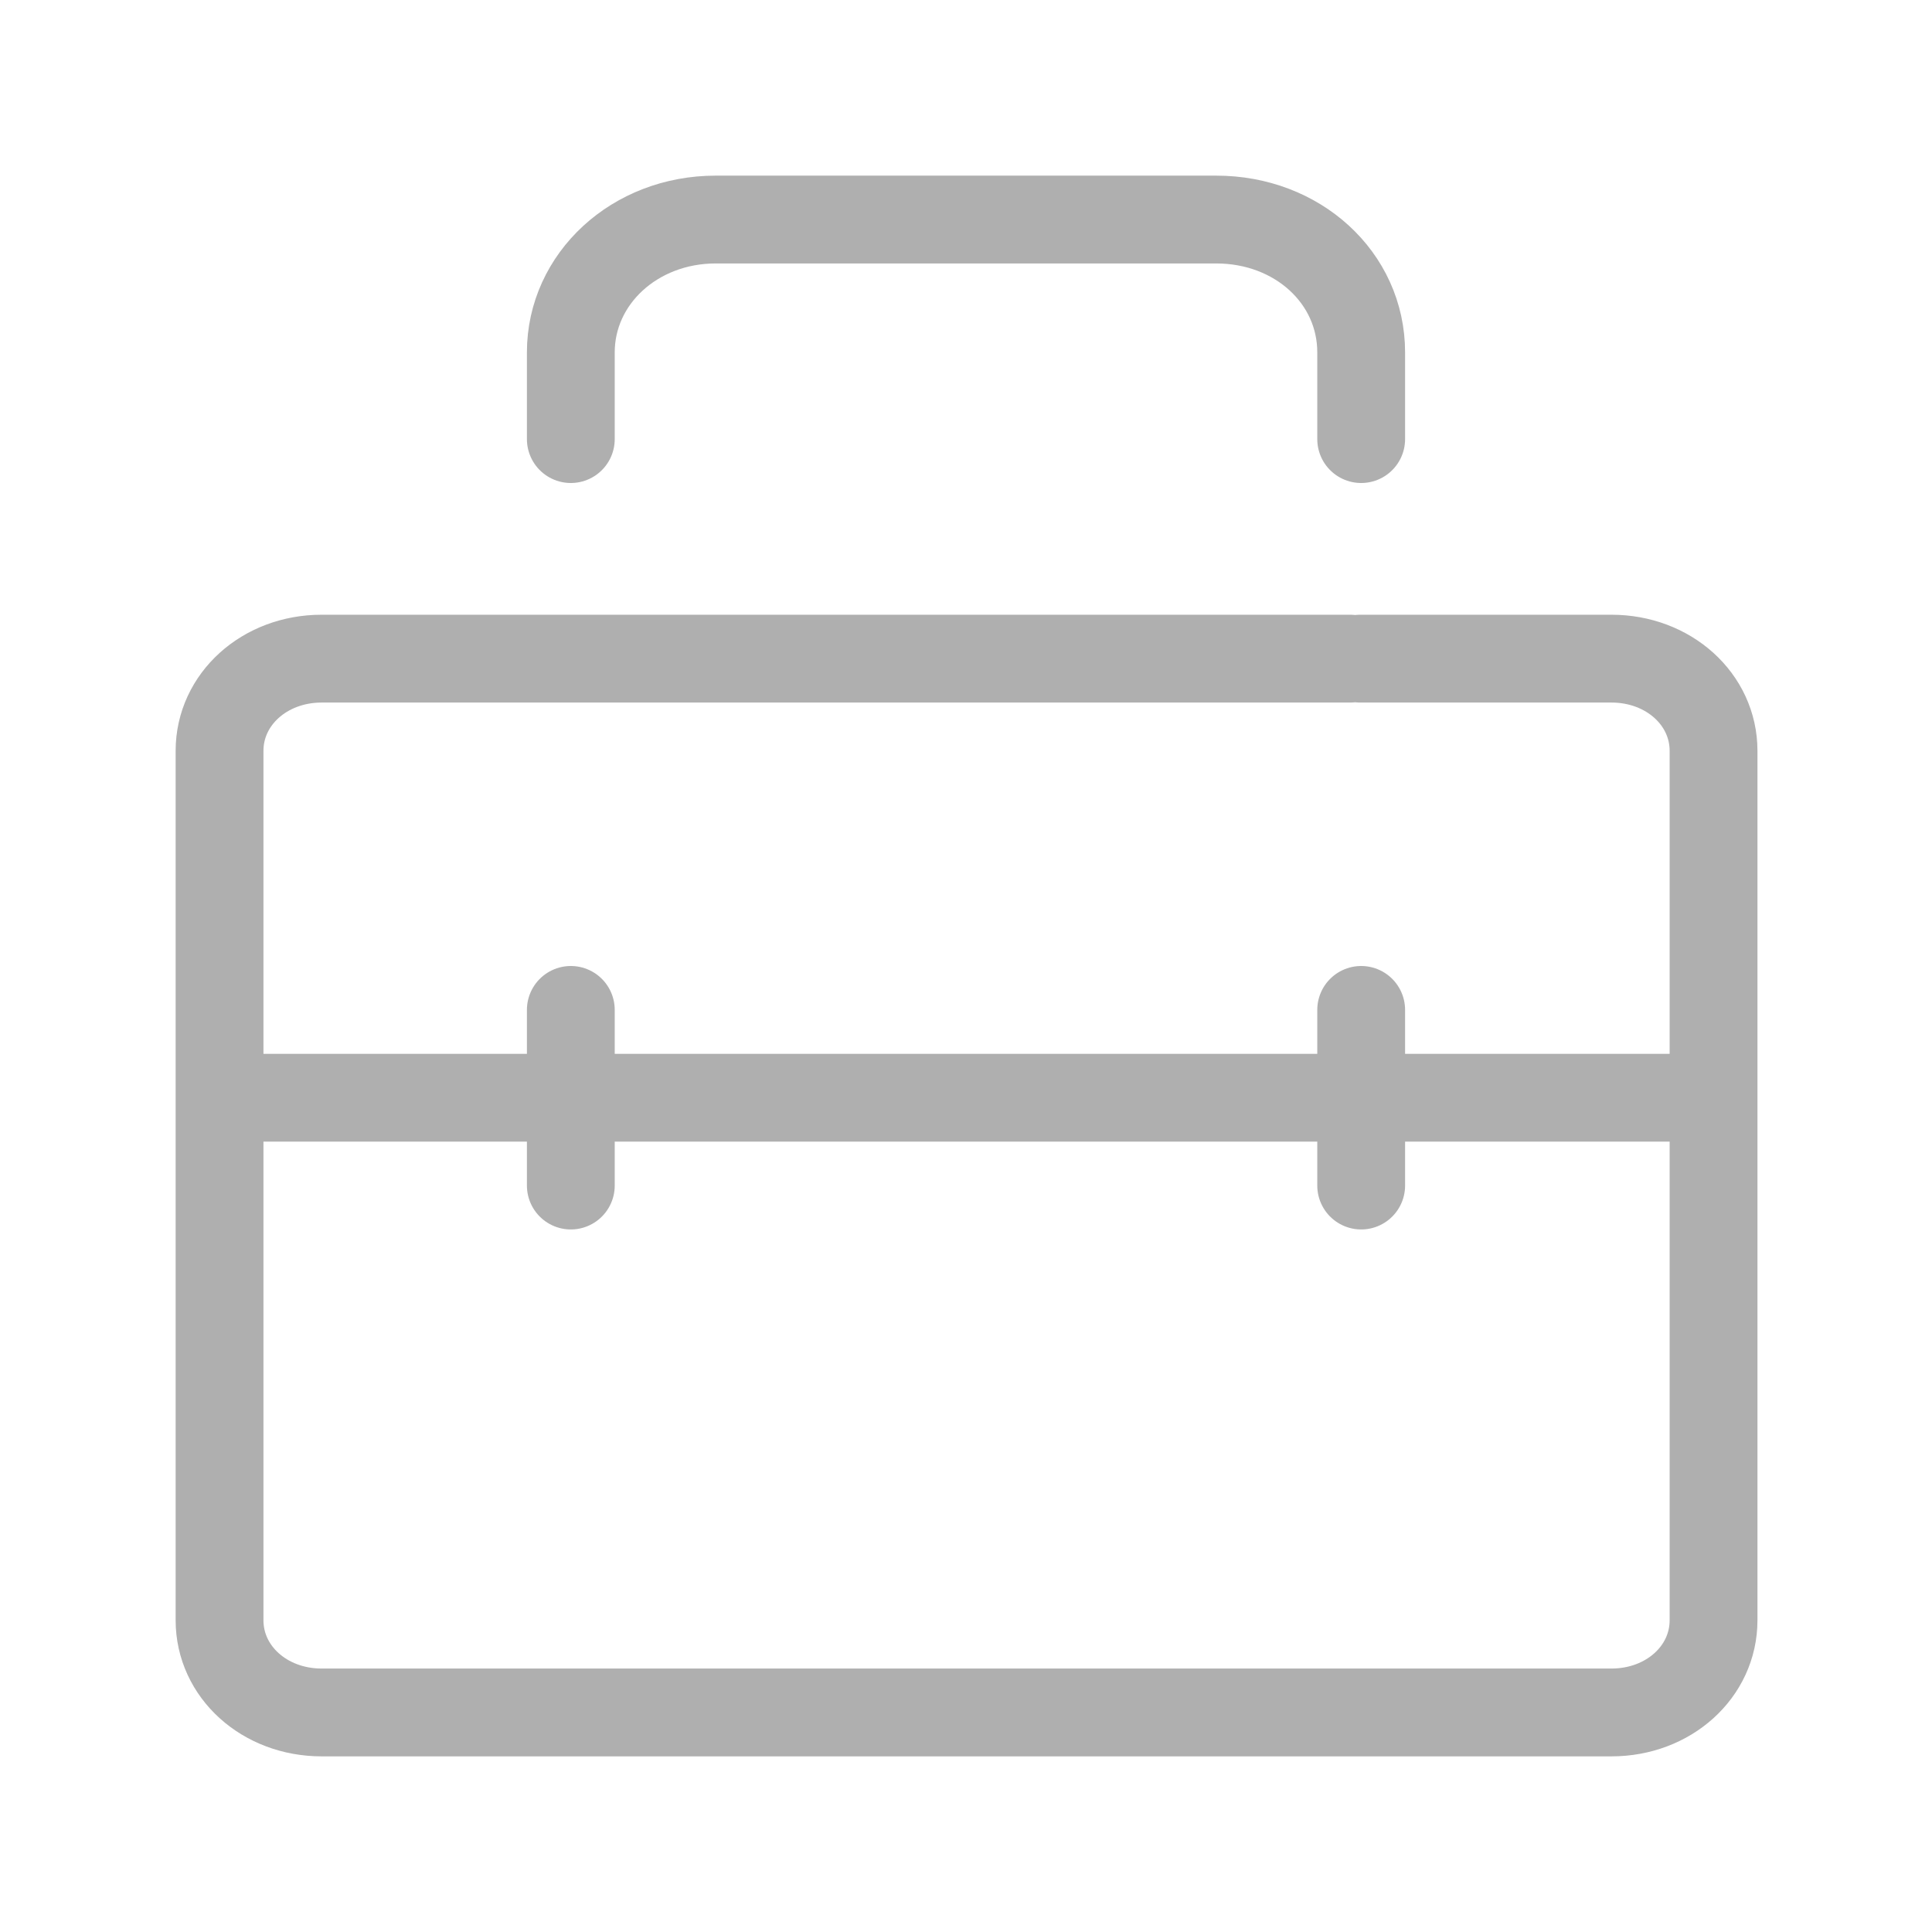 <?xml version="1.0" encoding="utf-8"?>
<!-- Generator: Adobe Illustrator 18.1.0, SVG Export Plug-In . SVG Version: 6.00 Build 0)  -->
<svg version="1.1" xmlns="http://www.w3.org/2000/svg" xmlns:xlink="http://www.w3.org/1999/xlink" x="0px" y="0px"
	 viewBox="0 0 176 176" enable-background="new 0 0 176 176" width="176" height="176" xml:space="preserve">
<g id="Master_vodafone_icon_grid" display="none">
	<g id="XMLID_1_" display="inline">
		<path id="XMLID_877_" fill="#ffffff" d="M176,176H0V0h176V176z M160,16H16v144h144V16z"/>
		
			<line id="XMLID_881_" fill="none" stroke="#ffffff" stroke-width="0.4" stroke-linecap="round" stroke-miterlimit="10" x1="16" y1="88" x2="160" y2="88"/>
		<g id="XMLID_882_">
			
				<rect id="XMLID_883_" x="16" y="16" fill="none" stroke="#ffffff" stroke-width="0.4" stroke-miterlimit="10" width="144" height="144"/>
			
				<circle id="XMLID_884_" fill="none" stroke="#ffffff" stroke-width="0.4" stroke-linecap="round" stroke-miterlimit="10" cx="88" cy="88" r="72"/>
			
				<line id="XMLID_885_" fill="none" stroke="#ffffff" stroke-width="0.4" stroke-linecap="round" stroke-miterlimit="10" x1="88" y1="16" x2="88" y2="160"/>
			<g id="XMLID_886_">
				
					<line id="XMLID_887_" fill="none" stroke="#ffffff" stroke-width="0.4" stroke-linecap="round" stroke-miterlimit="10" x1="16" y1="16" x2="160" y2="160"/>
				
					<line id="XMLID_888_" fill="none" stroke="#ffffff" stroke-width="0.4" stroke-linecap="round" stroke-miterlimit="10" x1="16" y1="160" x2="160" y2="16"/>
			</g>
		</g>
		<line id="XMLID_890_" fill="none" stroke="#ffffff" stroke-width="0.2" stroke-miterlimit="10" x1="176" y1="8" x2="0" y2="8"/>
		<line id="XMLID_891_" fill="none" stroke="#ffffff" stroke-width="0.2" stroke-miterlimit="10" x1="8" y1="176" x2="8" y2="0"/>
		<line id="XMLID_892_" fill="none" stroke="#ffffff" stroke-width="0.2" stroke-miterlimit="10" x1="16" y1="176" x2="16" y2="0"/>
		<line id="XMLID_893_" fill="none" stroke="#ffffff" stroke-width="0.2" stroke-miterlimit="10" x1="24" y1="176" x2="24" y2="0"/>
		<line id="XMLID_894_" fill="none" stroke="#ffffff" stroke-width="0.2" stroke-miterlimit="10" x1="32" y1="176" x2="32" y2="0"/>
		<line id="XMLID_895_" fill="none" stroke="#ffffff" stroke-width="0.2" stroke-miterlimit="10" x1="40" y1="176" x2="40" y2="0"/>
		<line id="XMLID_896_" fill="none" stroke="#ffffff" stroke-width="0.2" stroke-miterlimit="10" x1="48" y1="176" x2="48" y2="0"/>
		<line id="XMLID_897_" fill="none" stroke="#ffffff" stroke-width="0.2" stroke-miterlimit="10" x1="56" y1="176" x2="56" y2="0"/>
		<line id="XMLID_898_" fill="none" stroke="#ffffff" stroke-width="0.2" stroke-miterlimit="10" x1="64" y1="176" x2="64" y2="0"/>
		<line id="XMLID_899_" fill="none" stroke="#ffffff" stroke-width="0.2" stroke-miterlimit="10" x1="72" y1="176" x2="72" y2="0"/>
		<line id="XMLID_900_" fill="none" stroke="#ffffff" stroke-width="0.2" stroke-miterlimit="10" x1="80" y1="176" x2="80" y2="0"/>
		<line id="XMLID_901_" fill="none" stroke="#ffffff" stroke-width="0.2" stroke-miterlimit="10" x1="88" y1="176" x2="88" y2="0"/>
		<line id="XMLID_902_" fill="none" stroke="#ffffff" stroke-width="0.2" stroke-miterlimit="10" x1="96" y1="176" x2="96" y2="0"/>
		
			<line id="XMLID_903_" fill="none" stroke="#ffffff" stroke-width="0.2" stroke-miterlimit="10" x1="104" y1="176" x2="104" y2="0"/>
		
			<line id="XMLID_904_" fill="none" stroke="#ffffff" stroke-width="0.2" stroke-miterlimit="10" x1="112" y1="176" x2="112" y2="0"/>
		
			<line id="XMLID_905_" fill="none" stroke="#ffffff" stroke-width="0.2" stroke-miterlimit="10" x1="120" y1="176" x2="120" y2="0"/>
		
			<line id="XMLID_906_" fill="none" stroke="#ffffff" stroke-width="0.2" stroke-miterlimit="10" x1="128" y1="176" x2="128" y2="0"/>
		
			<line id="XMLID_907_" fill="none" stroke="#ffffff" stroke-width="0.2" stroke-miterlimit="10" x1="136" y1="176" x2="136" y2="0"/>
		
			<line id="XMLID_908_" fill="none" stroke="#ffffff" stroke-width="0.2" stroke-miterlimit="10" x1="144" y1="176" x2="144" y2="0"/>
		
			<line id="XMLID_909_" fill="none" stroke="#ffffff" stroke-width="0.2" stroke-miterlimit="10" x1="152" y1="176" x2="152" y2="0"/>
		
			<line id="XMLID_910_" fill="none" stroke="#ffffff" stroke-width="0.2" stroke-miterlimit="10" x1="160" y1="176" x2="160" y2="0"/>
		
			<line id="XMLID_911_" fill="none" stroke="#ffffff" stroke-width="0.2" stroke-miterlimit="10" x1="168" y1="176" x2="168" y2="0"/>
		<line id="XMLID_912_" fill="none" stroke="#ffffff" stroke-width="0.2" stroke-miterlimit="10" x1="176" y1="16" x2="0" y2="16"/>
		<line id="XMLID_913_" fill="none" stroke="#ffffff" stroke-width="0.2" stroke-miterlimit="10" x1="176" y1="24" x2="0" y2="24"/>
		<line id="XMLID_914_" fill="none" stroke="#ffffff" stroke-width="0.2" stroke-miterlimit="10" x1="176" y1="32" x2="0" y2="32"/>
		<line id="XMLID_915_" fill="none" stroke="#ffffff" stroke-width="0.2" stroke-miterlimit="10" x1="176" y1="40" x2="0" y2="40"/>
		<line id="XMLID_916_" fill="none" stroke="#ffffff" stroke-width="0.2" stroke-miterlimit="10" x1="176" y1="48" x2="0" y2="48"/>
		<line id="XMLID_917_" fill="none" stroke="#ffffff" stroke-width="0.2" stroke-miterlimit="10" x1="176" y1="56" x2="0" y2="56"/>
		<line id="XMLID_918_" fill="none" stroke="#ffffff" stroke-width="0.2" stroke-miterlimit="10" x1="176" y1="64" x2="0" y2="64"/>
		<line id="XMLID_919_" fill="none" stroke="#ffffff" stroke-width="0.2" stroke-miterlimit="10" x1="176" y1="72" x2="0" y2="72"/>
		<line id="XMLID_920_" fill="none" stroke="#ffffff" stroke-width="0.2" stroke-miterlimit="10" x1="176" y1="80" x2="0" y2="80"/>
		<line id="XMLID_921_" fill="none" stroke="#ffffff" stroke-width="0.2" stroke-miterlimit="10" x1="176" y1="88" x2="0" y2="88"/>
		<line id="XMLID_922_" fill="none" stroke="#ffffff" stroke-width="0.2" stroke-miterlimit="10" x1="176" y1="96" x2="0" y2="96"/>
		
			<line id="XMLID_923_" fill="none" stroke="#ffffff" stroke-width="0.2" stroke-miterlimit="10" x1="176" y1="104" x2="0" y2="104"/>
		
			<line id="XMLID_924_" fill="none" stroke="#ffffff" stroke-width="0.2" stroke-miterlimit="10" x1="176" y1="112" x2="0" y2="112"/>
		
			<line id="XMLID_925_" fill="none" stroke="#ffffff" stroke-width="0.2" stroke-miterlimit="10" x1="176" y1="120" x2="0" y2="120"/>
		
			<line id="XMLID_926_" fill="none" stroke="#ffffff" stroke-width="0.2" stroke-miterlimit="10" x1="176" y1="128" x2="0" y2="128"/>
		
			<line id="XMLID_927_" fill="none" stroke="#ffffff" stroke-width="0.2" stroke-miterlimit="10" x1="176" y1="136" x2="0" y2="136"/>
		
			<line id="XMLID_928_" fill="none" stroke="#ffffff" stroke-width="0.2" stroke-miterlimit="10" x1="176" y1="144" x2="0" y2="144"/>
		
			<line id="XMLID_929_" fill="none" stroke="#ffffff" stroke-width="0.2" stroke-miterlimit="10" x1="176" y1="152" x2="0" y2="152"/>
		
			<line id="XMLID_930_" fill="none" stroke="#ffffff" stroke-width="0.2" stroke-miterlimit="10" x1="176" y1="160" x2="0" y2="160"/>
		
			<line id="XMLID_931_" fill="none" stroke="#ffffff" stroke-width="0.2" stroke-miterlimit="10" x1="176" y1="168" x2="0" y2="168"/>
		<rect id="XMLID_932_" fill="none" stroke="#ffffff" stroke-width="0.2" stroke-miterlimit="10" width="176" height="176"/>
	</g>
</g>
<g id="ICON">
	
		<line id="XMLID_3_" fill="none" stroke="#AFAFAF" stroke-width="8" stroke-linecap="round" stroke-linejoin="round" stroke-miterlimit="10" x1="152" y1="100" x2="22" y2="100"/>
	
		<line id="XMLID_5_" fill="none" stroke="#AFAFAF" stroke-width="8" stroke-linecap="round" stroke-linejoin="round" stroke-miterlimit="10" x1="124" y1="92" x2="124" y2="108"/>
	
		<line id="XMLID_2_" fill="none" stroke="#AFAFAF" stroke-width="8" stroke-linecap="round" stroke-linejoin="round" stroke-miterlimit="10" x1="52" y1="92" x2="52" y2="108"/>
	<path fill="none" stroke="#AFAFAF" stroke-width="8" stroke-linecap="round" stroke-linejoin="round" stroke-miterlimit="10" d="
		M52.4,60 M123,60H52.4H29.3c-5.2,0-9.3,3.7-9.3,8.4v79.2c0,4.7,4.1,8.4,9.3,8.4h117.5c5.2,0,9.3-3.7,9.3-8.4V68.4
		c0-4.7-4.1-8.4-9.3-8.4h-22.9"/>
	<path fill="none" stroke="#AFAFAF" stroke-width="8" stroke-linecap="round" stroke-linejoin="round" stroke-miterlimit="10" d="
		M124,40v-7.9c0-6.8-5.8-12.1-13.2-12.1H65.2C57.8,20,52,25.4,52,32.1V40"/>
</g>
</svg>
